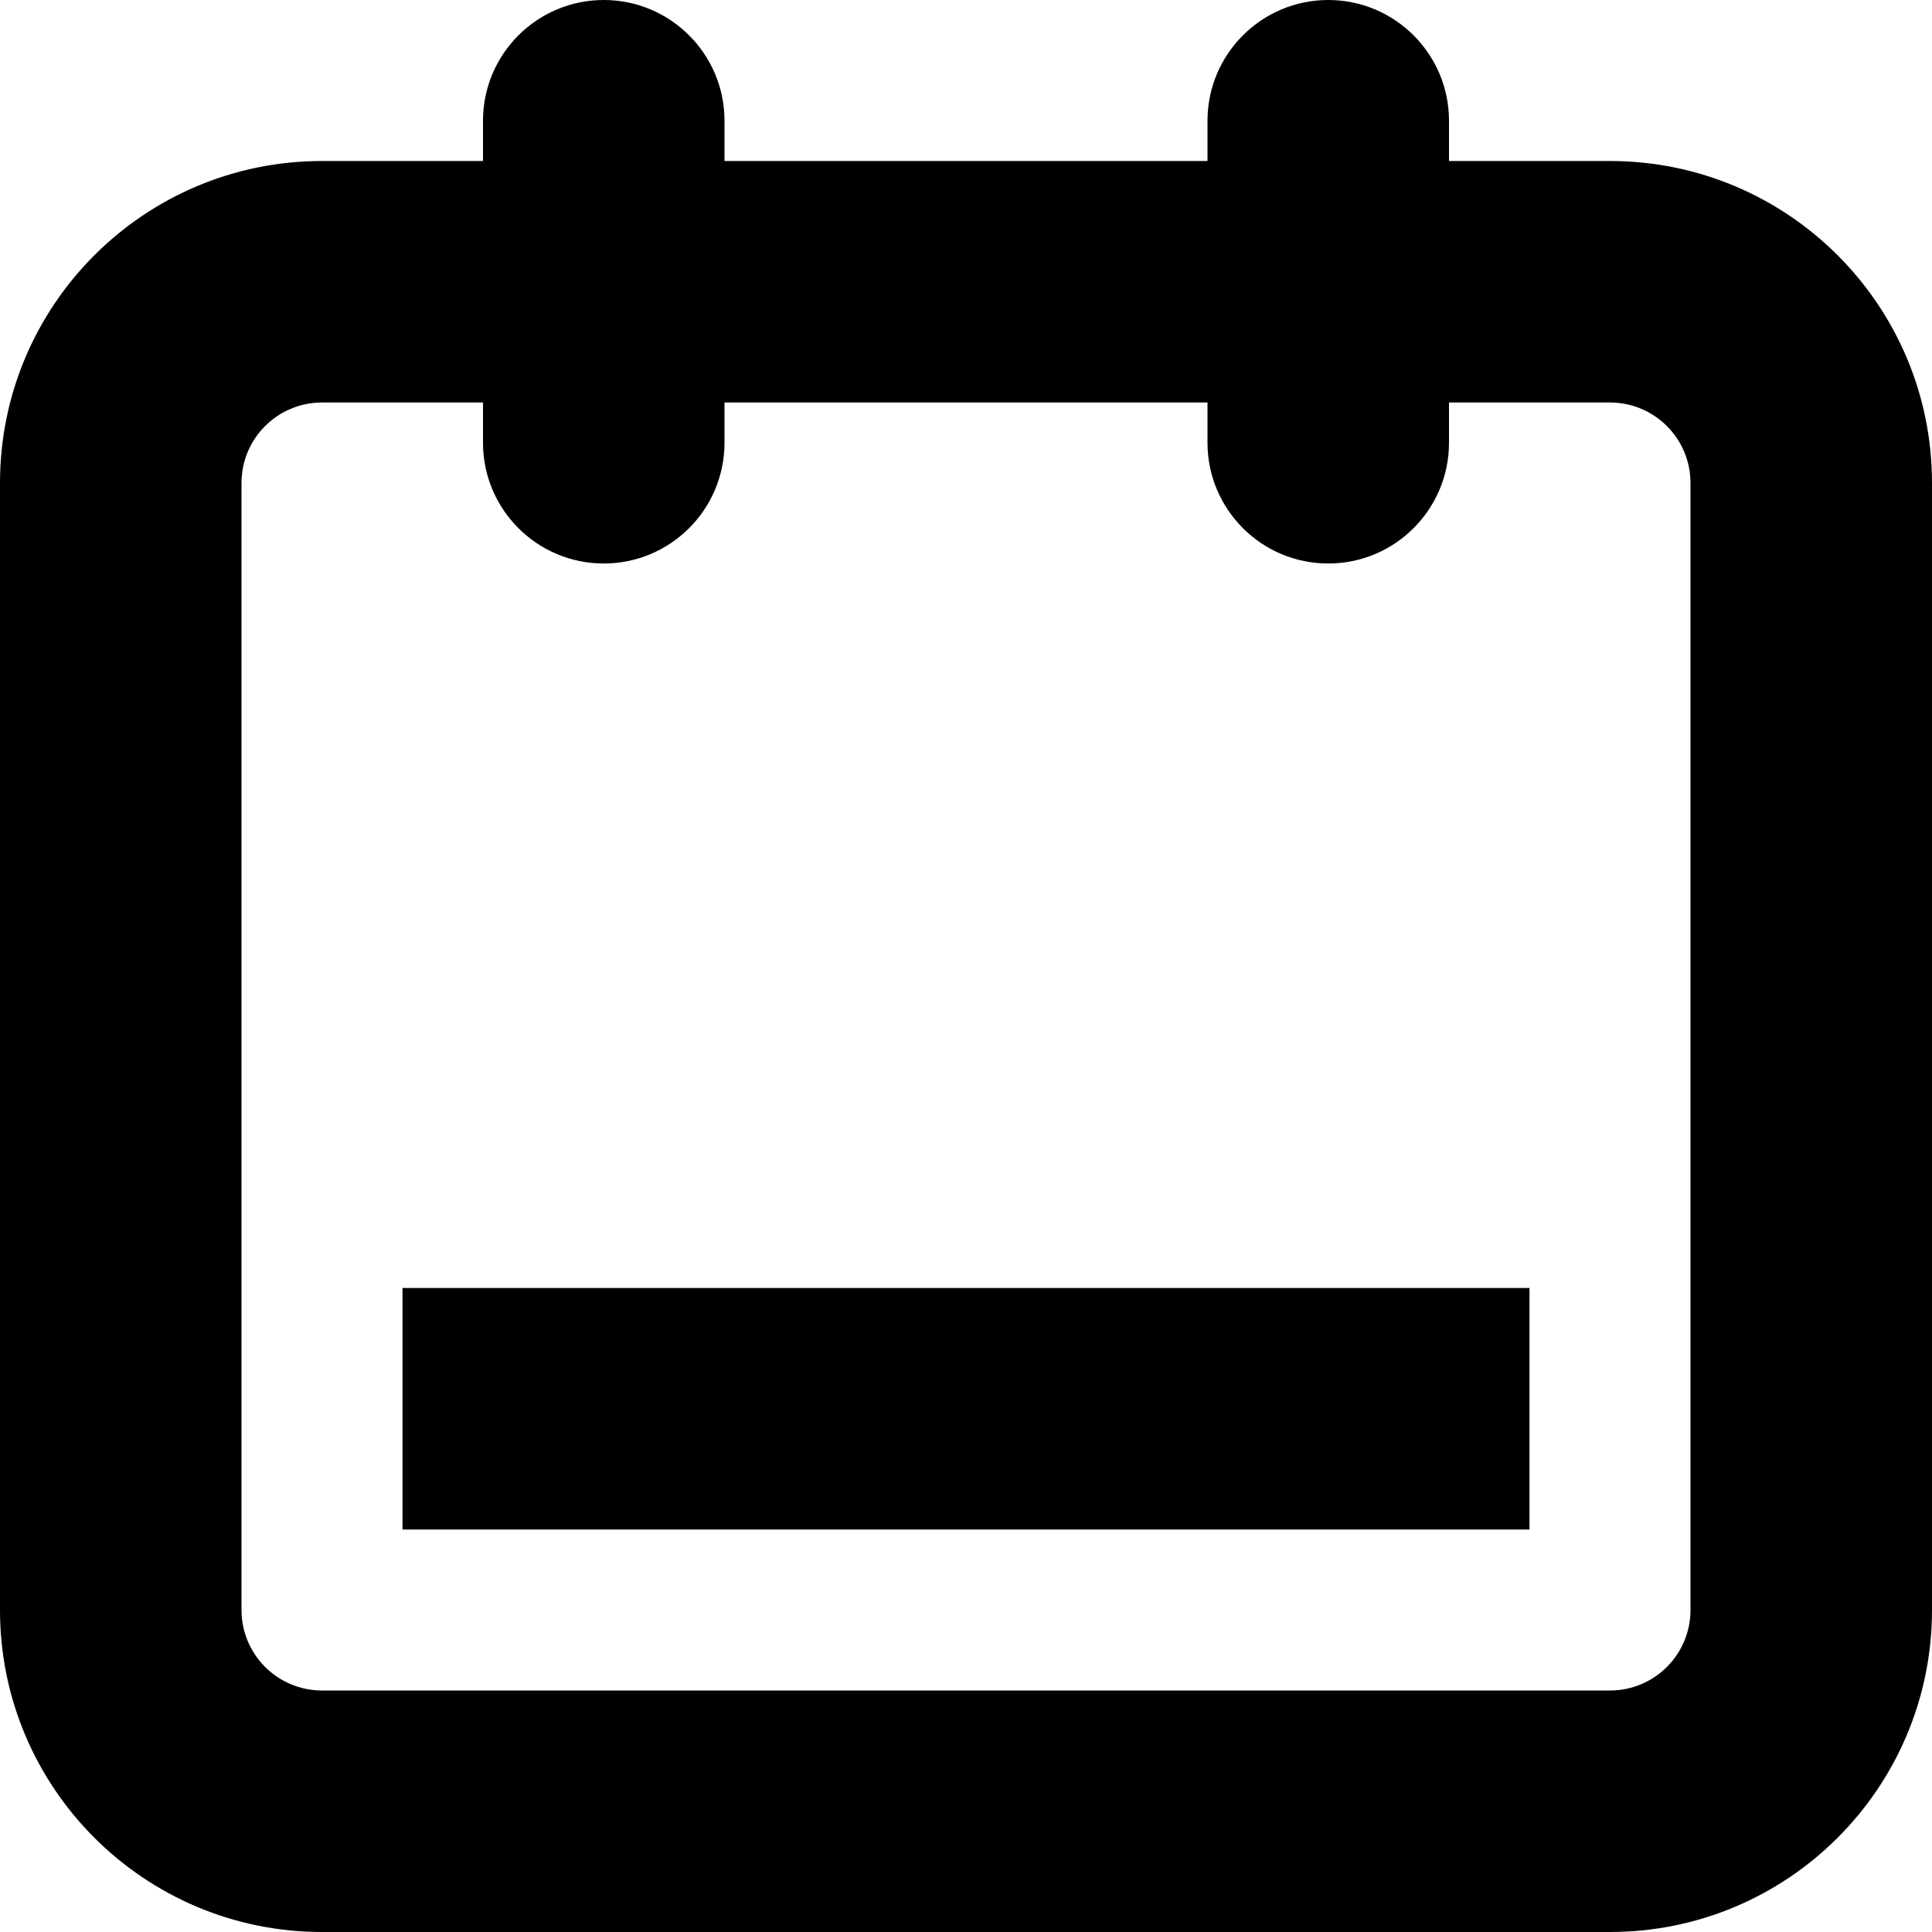 <svg width="24" height="24" viewBox="0 0 24 24" class="icon" xmlns="http://www.w3.org/2000/svg">
<path fill-rule="evenodd" clip-rule="evenodd" d="M7.5 0C8.328 0 9 0.672 9 1.5V2H15V1.5C15 0.672 15.672 0 16.5 0C17.328 0 18 0.672 18 1.5V2H20C22.209 2 24 3.791 24 6V20C24 22.209 22.209 24 20 24H4C1.791 24 0 22.209 0 20V6C0 3.791 1.791 2 4 2H6V1.5C6 0.672 6.672 0 7.5 0ZM9 5H15V5.5C15 6.328 15.672 7 16.5 7C17.328 7 18 6.328 18 5.5V5H20C20.552 5 21 5.448 21 6V20C21 20.552 20.552 21 20 21H4C3.448 21 3 20.552 3 20V6C3 5.448 3.448 5 4 5H6V5.5C6 6.328 6.672 7 7.5 7C8.328 7 9 6.328 9 5.5V5ZM5 16H19V19H5V16Z" />
</svg>
